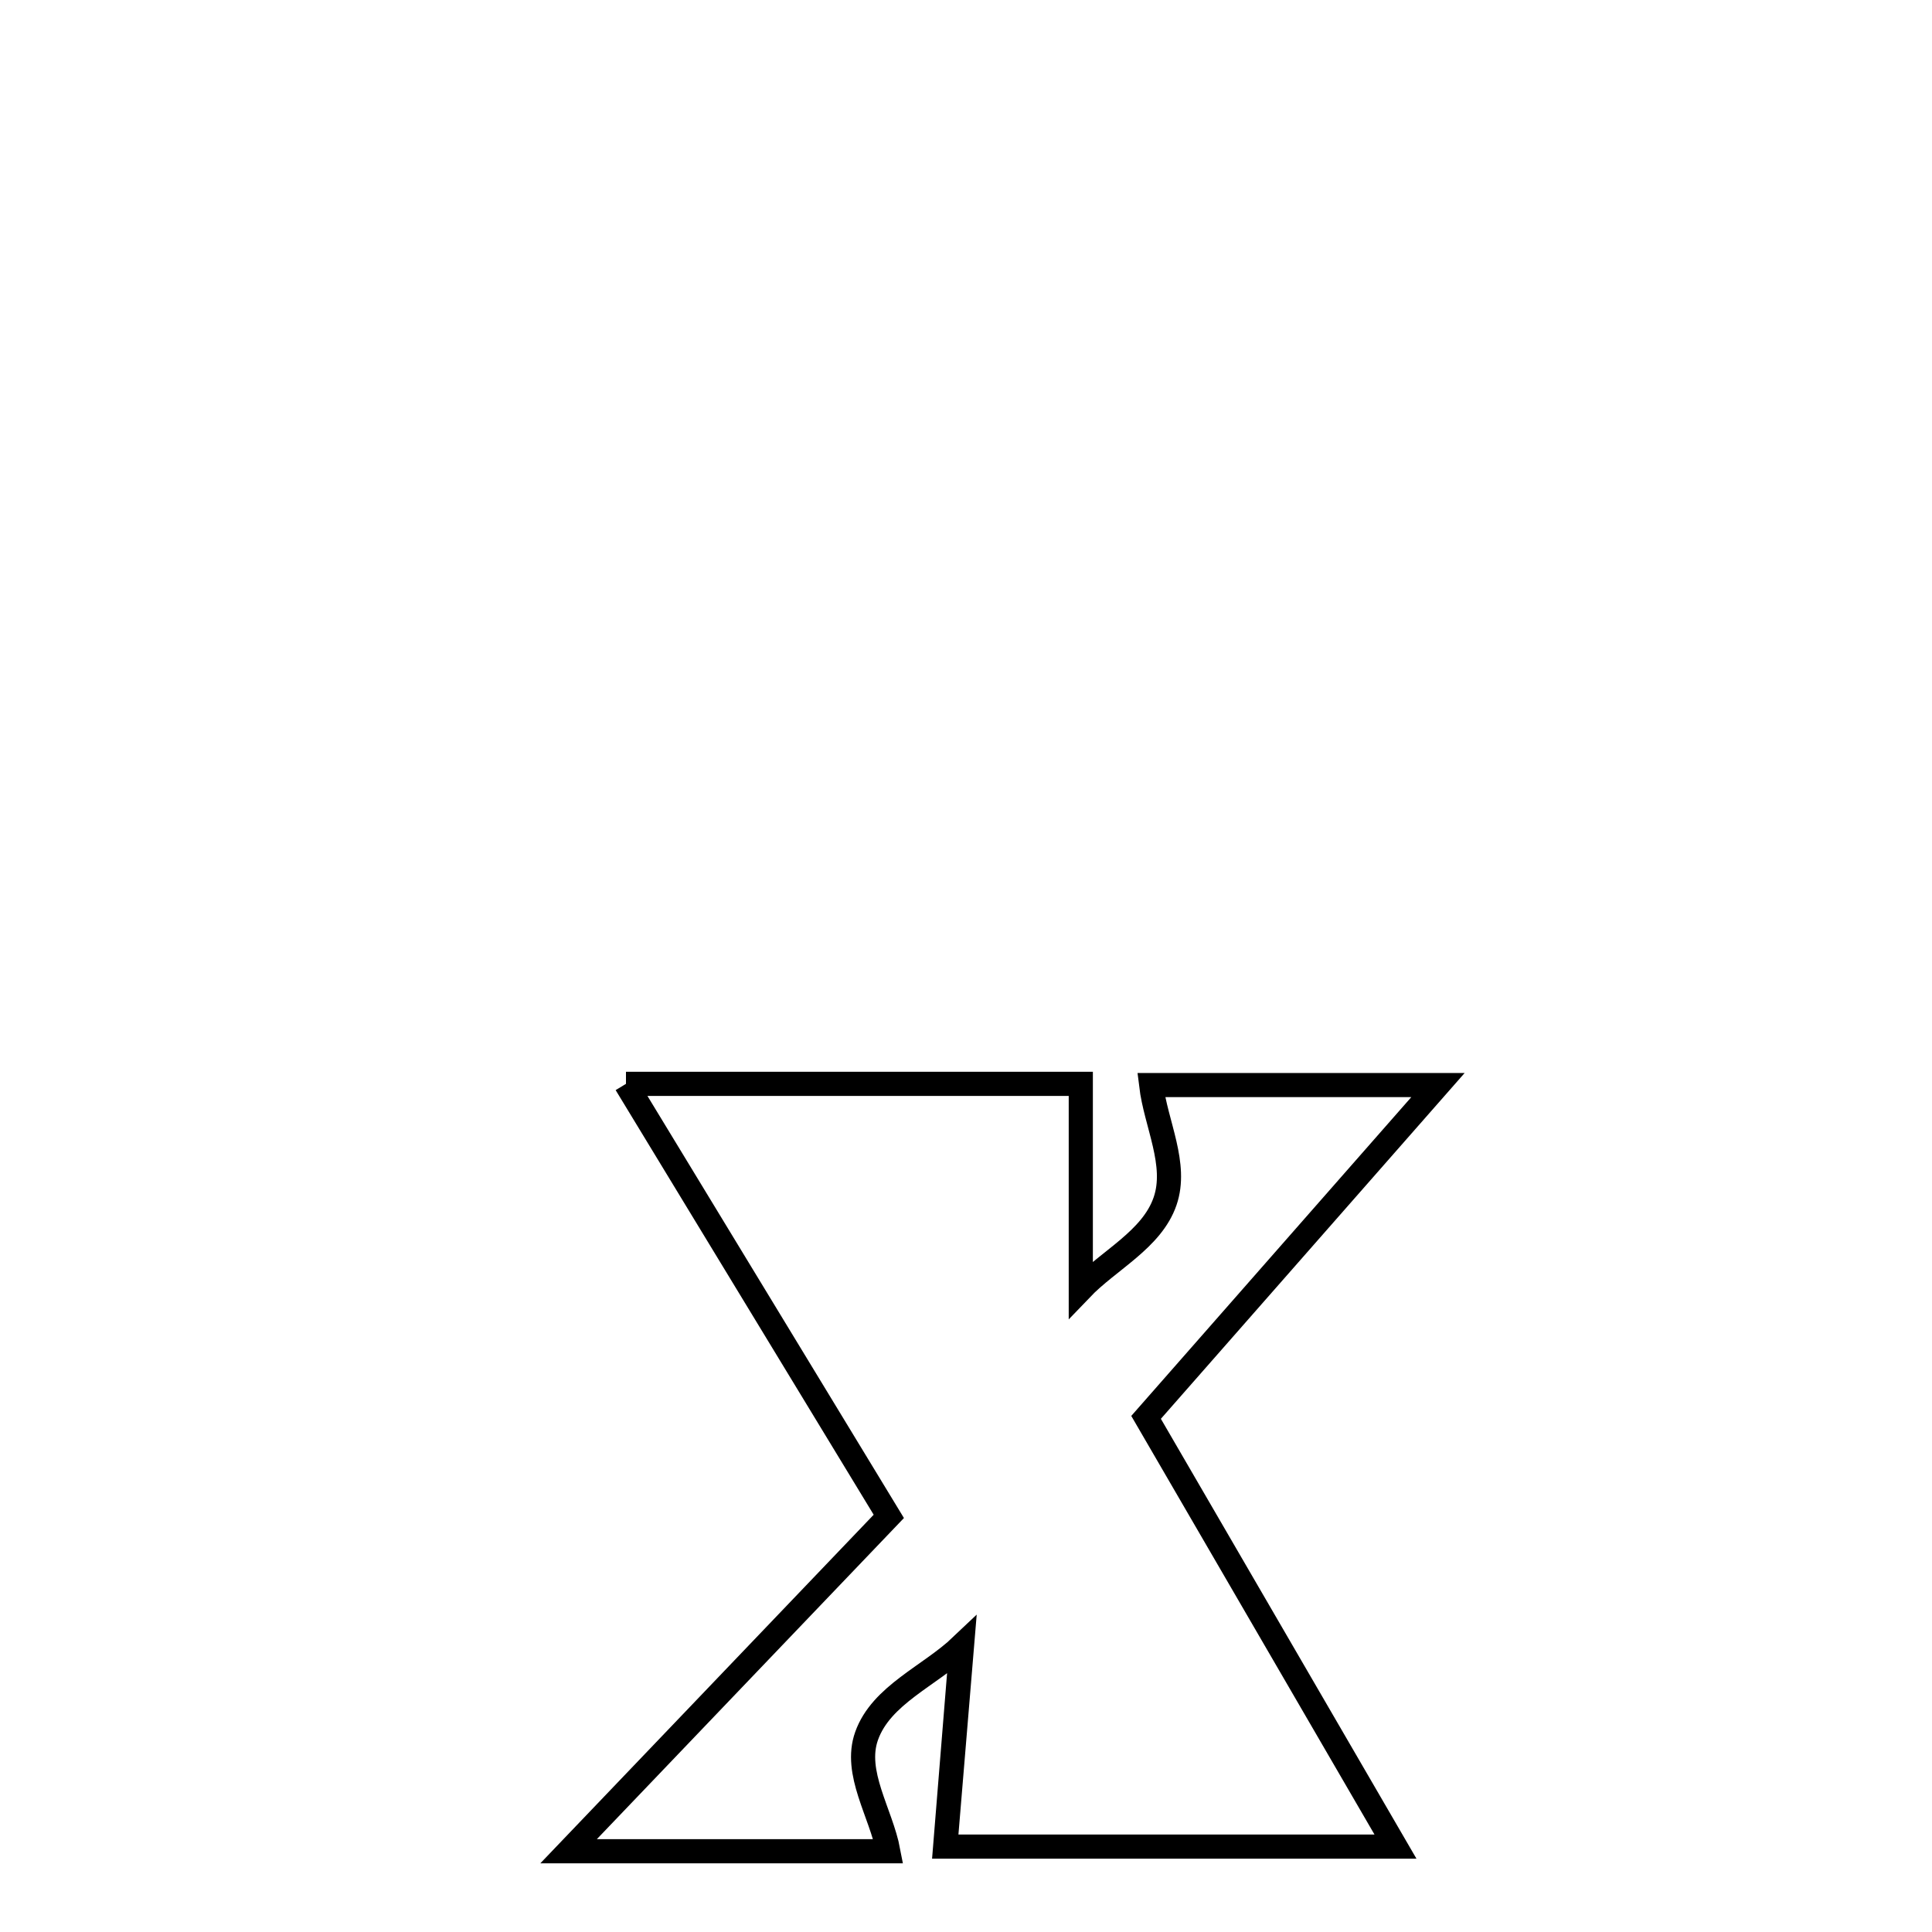 <svg xmlns="http://www.w3.org/2000/svg" viewBox="0.0 0.0 24.0 24.0" height="200px" width="200px"><path fill="none" stroke="black" stroke-width=".3" stroke-opacity="1.0"  filling="0" d="M7.776 13.464 L7.776 13.464 C9.659 13.464 11.542 13.464 13.426 13.464 L13.426 13.464 C13.426 13.467 13.426 16.002 13.426 16.016 L13.426 16.016 C13.775 15.651 14.309 15.399 14.473 14.922 C14.631 14.464 14.358 13.96 14.3 13.479 L14.3 13.479 C15.487 13.479 16.675 13.479 17.863 13.479 L17.863 13.479 C16.654 14.855 15.446 16.231 14.237 17.607 L14.237 17.607 C15.27 19.384 16.302 21.162 17.335 22.939 L17.335 22.939 C15.471 22.939 13.607 22.939 11.743 22.939 L11.743 22.939 C11.748 22.885 11.942 20.455 11.943 20.445 L11.943 20.445 C11.55 20.819 10.946 21.055 10.765 21.565 C10.602 22.023 10.945 22.52 11.035 22.997 L11.035 22.997 C9.711 22.997 8.387 22.997 7.063 22.997 L7.063 22.997 C8.389 21.61 9.715 20.223 11.041 18.837 L11.041 18.837 C9.952 17.046 8.864 15.255 7.776 13.464 L7.776 13.464"></path></svg>